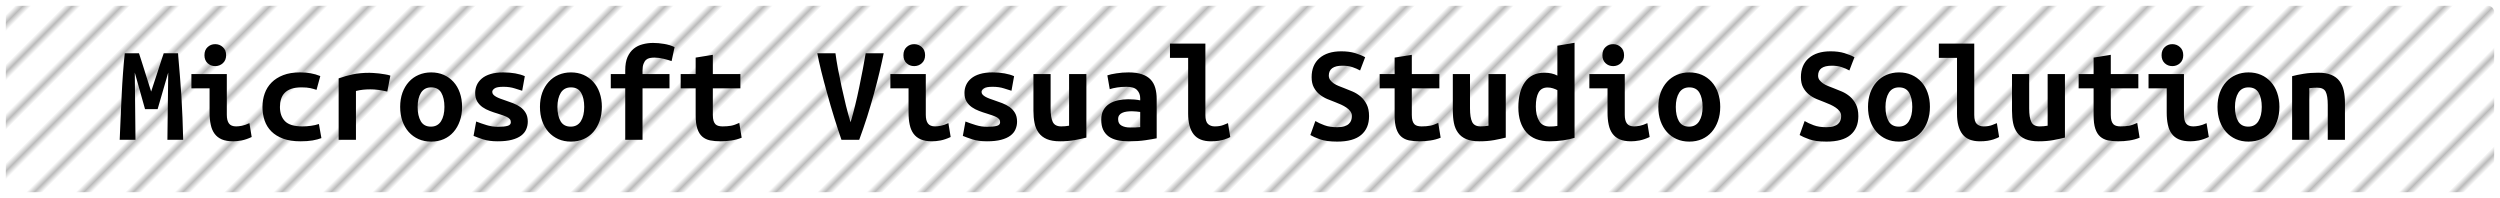 <?xml version="1.0" encoding="UTF-8"?><svg height="34" width="429.2" version="1.1" xmlns="http://www.w3.org/2000/svg"><!--Created by Josélio de S. C. Júnior - 2021 - https://github.com/joseliojunior --><defs><pattern id="pattern" x="3" y="3" width="6" height="6" patternUnits="userSpaceOnUse" patternTransform="rotate(45)"><rect height="6" width="6" fill="#ffffff"/><line x1="0" y1="0" x2="0" y2="6" stroke="#bbbbbb" stroke-width="2" /></pattern></defs><rect height="32" width="427.2" rx="1" ry="1" x="1" y="1" fill="url(#pattern)" /><g transform="translate(0, 12)"><path fill="#000000" d="M21.42-2.86L23.86-2.86Q24.03-2.35 24.28-1.56Q24.54-0.77 24.82 0.14Q25.11 1.06 25.40 1.99Q25.69 2.93 25.95 3.72L25.95 3.72Q26.24 2.83 26.55 1.88Q26.86 0.94 27.15 0.06Q27.44-0.82 27.68-1.58Q27.92-2.35 28.11-2.86L28.11-2.86L30.56-2.86Q30.73-0.91 30.88 0.94Q31.04 2.78 31.15 4.60Q31.26 6.41 31.33 8.24Q31.40 10.08 31.45 12L31.45 12L28.74 12L28.88 0.46L27.06 6.74L24.90 6.74L23.14 0.46L23.26 12L20.55 12Q20.62 10.18 20.71 8.21Q20.79 6.24 20.89 4.30Q20.98 2.35 21.12 0.53Q21.25-1.30 21.42-2.86L21.42-2.86ZM38.82-2.52L38.82-2.52Q38.82-1.66 38.26-1.15Q37.71-0.65 36.94-0.65L36.94-0.65Q36.18-0.65 35.64-1.15Q35.10-1.66 35.10-2.52L35.10-2.52Q35.10-3.41 35.64-3.91Q36.18-4.42 36.94-4.42L36.94-4.42Q37.71-4.42 38.26-3.91Q38.82-3.41 38.82-2.52ZM42.82 9.14L43.21 11.52Q42.30 11.95 41.49 12.11Q40.69 12.26 40.02 12.26L40.02 12.26Q38.86 12.26 38.08 11.93Q37.30 11.59 36.84 10.96Q36.37 10.32 36.18 9.41Q35.98 8.50 35.98 7.32L35.98 7.32L35.98 3.17L32.86 3.17L32.86 0.72L38.94 0.72L38.94 7.70Q38.94 8.71 39.31 9.20Q39.68 9.70 40.54 9.70L40.54 9.70Q40.95 9.70 41.53 9.59Q42.10 9.48 42.82 9.14L42.82 9.14ZM45.06 6.36L45.06 6.36Q45.06 5.14 45.44 4.06Q45.82 2.98 46.62 2.17Q47.41 1.37 48.62 0.90Q49.83 0.43 51.51 0.43L51.51 0.43Q52.52 0.43 53.34 0.58Q54.15 0.72 54.99 1.06L54.99 1.06L54.34 3.43Q53.86 3.26 53.28 3.13Q52.69 3 51.78 3L51.78 3Q50.72 3 50.01 3.25Q49.30 3.50 48.87 3.95Q48.44 4.39 48.25 5.02Q48.06 5.64 48.06 6.36L48.06 6.36Q48.06 7.92 48.93 8.81Q49.81 9.70 51.92 9.70L51.92 9.70Q52.62 9.70 53.37 9.60Q54.13 9.50 54.75 9.29L54.75 9.29L55.18 11.71Q54.56 11.95 53.67 12.11Q52.78 12.26 51.58 12.26L51.58 12.26Q49.86 12.26 48.62 11.81Q47.38 11.35 46.59 10.56Q45.80 9.77 45.43 8.69Q45.06 7.61 45.06 6.36ZM67.02 0.98L66.49 3.72Q66.20 3.65 65.80 3.58Q65.41 3.50 65 3.44Q64.59 3.38 64.21 3.36Q63.82 3.34 63.56 3.34L63.56 3.34Q62.94 3.34 62.34 3.40Q61.74 3.46 61.11 3.62L61.11 3.62L61.11 12L58.14 12L58.14 1.46Q59.31 1.03 60.55 0.77Q61.78 0.50 63.44 0.50L63.44 0.50Q63.68 0.50 64.12 0.53Q64.57 0.55 65.07 0.61Q65.58 0.67 66.09 0.76Q66.61 0.84 67.02 0.98L67.02 0.98ZM79.33 6.34L79.33 6.34Q79.33 7.68 78.94 8.77Q78.56 9.86 77.86 10.66Q77.17 11.45 76.20 11.88Q75.22 12.31 74.02 12.31L74.02 12.31Q72.82 12.31 71.85 11.88Q70.88 11.45 70.17 10.66Q69.46 9.86 69.08 8.77Q68.70 7.68 68.70 6.34L68.70 6.34Q68.70 5.02 69.09 3.92Q69.49 2.83 70.20 2.05Q70.90 1.27 71.89 0.85Q72.87 0.43 74.02 0.43L74.02 0.43Q75.20 0.43 76.17 0.85Q77.14 1.27 77.85 2.05Q78.56 2.83 78.94 3.92Q79.33 5.02 79.33 6.34ZM71.70 6.36L71.70 6.36Q71.70 7.87 72.24 8.81Q72.78 9.74 73.98 9.74L73.98 9.74Q75.13 9.74 75.72 8.81Q76.30 7.87 76.30 6.36L76.30 6.36Q76.30 4.85 75.76 3.92Q75.22 3 74.02 3L74.02 3Q72.87 3 72.28 3.92Q71.70 4.85 71.70 6.36ZM85.47 9.77L85.47 9.77Q86.55 9.77 87.13 9.61Q87.70 9.46 87.70 8.98L87.70 8.98Q87.70 8.66 87.52 8.45Q87.34 8.23 87.02 8.08Q86.70 7.92 86.28 7.78Q85.86 7.63 85.40 7.49L85.40 7.49Q84.75 7.30 84.08 7.04Q83.41 6.79 82.86 6.41Q82.30 6.02 81.94 5.44Q81.58 4.85 81.58 3.96L81.58 3.96Q81.58 3.24 81.86 2.60Q82.14 1.97 82.72 1.48Q83.31 0.98 84.22 0.71Q85.14 0.43 86.41 0.43L86.41 0.43Q87.51 0.43 88.46 0.60Q89.41 0.77 90.10 1.08L90.10 1.08L89.65 3.58Q89.24 3.46 88.38 3.18Q87.51 2.90 86.43 2.90L86.43 2.90Q85.30 2.90 84.91 3.18Q84.51 3.46 84.51 3.77L84.51 3.77Q84.51 4.03 84.69 4.24Q84.87 4.44 85.17 4.61Q85.47 4.78 85.87 4.93Q86.26 5.09 86.72 5.23L86.72 5.23Q87.37 5.45 88.06 5.71Q88.76 5.98 89.32 6.37Q89.89 6.77 90.25 7.38Q90.61 7.99 90.61 8.88L90.61 8.88Q90.61 9.58 90.34 10.20Q90.08 10.82 89.47 11.28Q88.86 11.74 87.87 12Q86.89 12.26 85.45 12.26L85.45 12.26Q83.98 12.26 82.95 11.93Q81.92 11.59 81.30 11.33L81.30 11.33L81.75 8.86Q82.59 9.19 83.54 9.48Q84.49 9.77 85.47 9.77ZM103.33 6.34L103.33 6.34Q103.33 7.68 102.94 8.77Q102.56 9.86 101.86 10.66Q101.17 11.45 100.20 11.88Q99.22 12.31 98.02 12.31L98.02 12.31Q96.82 12.31 95.85 11.88Q94.88 11.45 94.17 10.66Q93.46 9.86 93.08 8.77Q92.70 7.68 92.70 6.34L92.70 6.34Q92.70 5.02 93.09 3.92Q93.49 2.83 94.20 2.05Q94.90 1.27 95.89 0.85Q96.87 0.43 98.02 0.43L98.02 0.43Q99.20 0.43 100.17 0.85Q101.14 1.27 101.85 2.05Q102.56 2.83 102.94 3.92Q103.33 5.02 103.33 6.34ZM95.70 6.36L95.70 6.36Q95.70 7.87 96.24 8.81Q96.78 9.74 97.98 9.74L97.98 9.74Q99.13 9.74 99.72 8.81Q100.30 7.87 100.30 6.36L100.30 6.36Q100.30 4.85 99.76 3.92Q99.22 3 98.02 3L98.02 3Q96.87 3 96.28 3.92Q95.70 4.85 95.70 6.36ZM110.31 12L107.34 12L107.34 3.17L104.86 3.17L104.86 0.72L107.34 0.72L107.34 0.07Q107.34-1.30 107.73-2.20Q108.13-3.10 108.80-3.64Q109.47-4.18 110.34-4.40Q111.20-4.63 112.11-4.63L112.11-4.63Q113.05-4.63 114.03-4.46Q115.02-4.30 115.81-3.91L115.81-3.91L115.30-1.51Q114.75-1.70 113.92-1.91Q113.10-2.11 112.35-2.11L112.35-2.11Q111.94-2.11 111.57-2.04Q111.20-1.97 110.92-1.73Q110.65-1.49 110.48-1.04Q110.31-0.60 110.31 0.12L110.31 0.12L110.31 0.72L114.94 0.72L114.94 3.17L110.31 3.17L110.31 12ZM119.43 7.80L119.43 3.17L116.86 3.17L116.86 0.72L119.43 0.72L119.43-2.11L122.38-2.59L122.38 0.72L127.11 0.72L127.11 3.17L122.38 3.17L122.38 7.73Q122.38 8.35 122.50 8.74Q122.62 9.12 122.84 9.34Q123.06 9.55 123.37 9.62Q123.68 9.70 124.06 9.70L124.06 9.70Q124.47 9.70 124.82 9.67Q125.17 9.65 125.49 9.59Q125.82 9.53 126.16 9.41Q126.51 9.29 126.92 9.10L126.92 9.10L127.33 11.64Q126.51 11.98 125.56 12.12Q124.62 12.26 123.73 12.26L123.73 12.26Q122.70 12.26 121.90 12.10Q121.11 11.93 120.56 11.45Q120.01 10.97 119.72 10.09Q119.43 9.22 119.43 7.80L119.43 7.80ZM147.51 12L144.46 12Q143.89 10.34 143.24 8.26Q142.59 6.17 142.02 4.09Q141.44 2.02 140.98 0.17Q140.53-1.68 140.31-2.86L140.31-2.86L143.43-2.86Q143.58-1.70 143.86-0.18Q144.15 1.34 144.50 2.96Q144.85 4.58 145.24 6.16Q145.64 7.73 146.02 8.98L146.02 8.98Q146.41 7.75 146.79 6.18Q147.18 4.61 147.51 2.99Q147.85 1.37 148.14-0.17Q148.42-1.70 148.62-2.86L148.62-2.86L151.71-2.86Q151.42-1.42 151.00 0.36Q150.58 2.14 150.04 4.09Q149.50 6.05 148.86 8.08Q148.21 10.10 147.51 12L147.51 12ZM158.82-2.52L158.82-2.52Q158.82-1.66 158.26-1.15Q157.71-0.65 156.94-0.65L156.94-0.65Q156.18-0.65 155.64-1.15Q155.10-1.66 155.10-2.52L155.10-2.52Q155.10-3.41 155.64-3.91Q156.18-4.42 156.94-4.42L156.94-4.42Q157.71-4.42 158.26-3.91Q158.82-3.41 158.82-2.52ZM162.82 9.14L163.21 11.52Q162.30 11.95 161.49 12.11Q160.69 12.26 160.02 12.26L160.02 12.26Q158.86 12.26 158.08 11.93Q157.30 11.59 156.84 10.96Q156.37 10.32 156.18 9.41Q155.98 8.50 155.98 7.32L155.98 7.32L155.98 3.17L152.86 3.17L152.86 0.72L158.94 0.72L158.94 7.70Q158.94 8.71 159.31 9.20Q159.68 9.70 160.54 9.70L160.54 9.70Q160.95 9.70 161.53 9.59Q162.10 9.48 162.82 9.14L162.82 9.14ZM169.47 9.77L169.47 9.77Q170.55 9.77 171.13 9.61Q171.70 9.46 171.70 8.98L171.70 8.98Q171.70 8.66 171.52 8.45Q171.34 8.23 171.02 8.08Q170.70 7.92 170.28 7.78Q169.86 7.63 169.40 7.49L169.40 7.49Q168.75 7.30 168.08 7.04Q167.41 6.79 166.86 6.41Q166.30 6.02 165.94 5.44Q165.58 4.85 165.58 3.96L165.58 3.96Q165.58 3.24 165.86 2.60Q166.14 1.97 166.72 1.48Q167.31 0.98 168.22 0.71Q169.14 0.43 170.41 0.43L170.41 0.43Q171.51 0.43 172.46 0.60Q173.41 0.77 174.10 1.08L174.10 1.08L173.65 3.58Q173.24 3.46 172.38 3.18Q171.51 2.90 170.43 2.90L170.43 2.90Q169.30 2.90 168.91 3.18Q168.51 3.46 168.51 3.77L168.51 3.77Q168.51 4.03 168.69 4.24Q168.87 4.44 169.17 4.61Q169.47 4.78 169.87 4.93Q170.26 5.09 170.72 5.23L170.72 5.23Q171.37 5.45 172.06 5.71Q172.76 5.98 173.32 6.37Q173.89 6.77 174.25 7.38Q174.61 7.99 174.61 8.88L174.61 8.88Q174.61 9.58 174.34 10.20Q174.08 10.82 173.47 11.28Q172.86 11.74 171.87 12Q170.89 12.26 169.45 12.26L169.45 12.26Q167.98 12.26 166.95 11.93Q165.92 11.59 165.30 11.33L165.30 11.33L165.75 8.86Q166.59 9.19 167.54 9.48Q168.49 9.77 169.47 9.77ZM186.51 0.72L186.51 11.62Q185.70 11.83 184.53 12.05Q183.37 12.26 182 12.26L182 12.26Q180.61 12.26 179.72 11.88Q178.83 11.50 178.32 10.79Q177.80 10.08 177.61 9.12Q177.42 8.16 177.42 7.01L177.42 7.01L177.42 0.72L180.37 0.72L180.37 6.62Q180.37 8.18 180.74 8.94Q181.11 9.70 182.19 9.70L182.19 9.70Q182.86 9.70 183.54 9.58L183.54 9.58L183.54 0.72L186.51 0.72ZM194.02 9.89L194.02 9.89Q194.50 9.89 194.96 9.88Q195.42 9.86 195.75 9.82L195.75 9.82L195.75 7.22Q195.46 7.18 195.06 7.14Q194.65 7.10 194.31 7.10L194.31 7.10Q193.86 7.10 193.42 7.16Q192.99 7.22 192.67 7.37Q192.34 7.51 192.15 7.78Q191.96 8.04 191.96 8.47L191.96 8.47Q191.96 9.24 192.54 9.56Q193.11 9.89 194.02 9.89ZM193.76 0.43L193.76 0.43Q195.15 0.43 196.08 0.76Q197 1.08 197.55 1.67Q198.10 2.26 198.34 3.11Q198.58 3.96 198.58 5.02L198.58 5.02L198.58 11.74Q197.94 11.88 196.66 12.07Q195.39 12.26 193.81 12.26L193.81 12.26Q192.73 12.26 191.85 12.07Q190.98 11.88 190.35 11.44Q189.73 10.99 189.39 10.28Q189.06 9.58 189.06 8.54L189.06 8.54Q189.06 7.56 189.44 6.89Q189.82 6.22 190.47 5.81Q191.12 5.40 191.96 5.22Q192.80 5.04 193.71 5.04L193.71 5.04Q194.86 5.04 195.75 5.23L195.75 5.23L195.75 4.87Q195.75 4.03 195.22 3.47Q194.70 2.90 193.40 2.90L193.40 2.90Q192.56 2.90 191.78 3.02Q191 3.14 190.52 3.31L190.52 3.31L190.11 0.94Q190.66 0.74 191.67 0.59Q192.68 0.43 193.76 0.43ZM210.82 9.14L211.21 11.52Q211.14 11.57 210.88 11.69Q210.63 11.81 210.22 11.94Q209.82 12.07 209.23 12.17Q208.64 12.26 207.90 12.26L207.90 12.26Q205.86 12.26 204.92 11.05Q203.98 9.84 203.98 7.51L203.98 7.51L203.98-2.06L200.86-2.06L200.86-4.51L206.94-4.51L206.94 7.73Q206.94 8.88 207.39 9.29Q207.85 9.70 208.54 9.70L208.54 9.70Q209.43 9.70 210.03 9.46Q210.63 9.22 210.82 9.14L210.82 9.14ZM229.57 9.84L229.57 9.84Q230.31 9.84 230.80 9.68Q231.30 9.53 231.58 9.25Q231.87 8.98 231.98 8.63Q232.09 8.28 232.09 7.92L232.09 7.92Q232.09 7.46 231.82 7.10Q231.56 6.74 231.15 6.47Q230.74 6.19 230.24 5.96Q229.74 5.74 229.23 5.54L229.23 5.54Q228.56 5.30 227.84 4.99Q227.12 4.68 226.53 4.20Q225.94 3.72 225.56 3.01Q225.18 2.30 225.18 1.25L225.18 1.25Q225.18-0.84 226.53-2.02Q227.89-3.19 230.26-3.19L230.26-3.19Q231.63-3.19 232.65-2.88Q233.67-2.57 234.37-2.18L234.37-2.18L233.50 0.10Q232.90-0.24 232.17-0.48Q231.44-0.72 230.48-0.72L230.48-0.72Q228.13-0.72 228.13 0.98L228.13 0.98Q228.13 1.42 228.37 1.74Q228.61 2.06 228.98 2.32Q229.35 2.57 229.82 2.76Q230.29 2.95 230.74 3.12L230.74 3.12Q231.44 3.38 232.20 3.71Q232.95 4.03 233.59 4.57Q234.22 5.11 234.63 5.92Q235.04 6.72 235.04 7.94L235.04 7.94Q235.04 10.03 233.68 11.17Q232.33 12.31 229.57 12.31L229.57 12.31Q227.72 12.31 226.62 11.92Q225.51 11.52 224.96 11.18L224.96 11.18L225.82 8.78Q226.47 9.17 227.37 9.50Q228.27 9.84 229.57 9.84ZM239.43 7.80L239.43 3.17L236.86 3.17L236.86 0.72L239.43 0.72L239.43-2.11L242.38-2.59L242.38 0.72L247.11 0.72L247.11 3.17L242.38 3.17L242.38 7.73Q242.38 8.35 242.50 8.74Q242.62 9.12 242.84 9.34Q243.06 9.55 243.37 9.62Q243.68 9.70 244.06 9.70L244.06 9.70Q244.47 9.70 244.82 9.67Q245.17 9.65 245.49 9.59Q245.82 9.53 246.16 9.41Q246.51 9.29 246.92 9.10L246.92 9.10L247.33 11.64Q246.51 11.98 245.56 12.12Q244.62 12.26 243.73 12.26L243.73 12.26Q242.70 12.26 241.90 12.10Q241.11 11.93 240.56 11.45Q240.01 10.97 239.72 10.09Q239.43 9.22 239.43 7.80L239.43 7.80ZM258.51 0.72L258.51 11.62Q257.70 11.83 256.53 12.05Q255.37 12.26 254 12.26L254 12.26Q252.61 12.26 251.72 11.88Q250.83 11.50 250.32 10.79Q249.80 10.08 249.61 9.12Q249.42 8.16 249.42 7.01L249.42 7.01L249.42 0.72L252.37 0.72L252.37 6.62Q252.37 8.18 252.74 8.94Q253.11 9.70 254.19 9.70L254.19 9.70Q254.86 9.70 255.54 9.58L255.54 9.58L255.54 0.72L258.51 0.72ZM263.67 6.29L263.67 6.29Q263.67 7.80 264.24 8.76Q264.80 9.72 266.05 9.72L266.05 9.72Q266.41 9.72 266.72 9.70Q267.03 9.67 267.37 9.62L267.37 9.62L267.37 3.48Q267.03 3.29 266.60 3.16Q266.17 3.02 265.69 3.02L265.69 3.02Q264.63 3.02 264.15 3.86Q263.67 4.70 263.67 6.29ZM270.32-4.66L270.32 11.66Q269.50 11.93 268.33 12.10Q267.15 12.26 266.02 12.26L266.02 12.26Q263.38 12.26 262.03 10.70Q260.67 9.14 260.67 6.43L260.67 6.43Q260.67 3.67 261.81 2.08Q262.95 0.48 265.18 0.48L265.18 0.48Q265.78 0.48 266.36 0.61Q266.94 0.74 267.37 0.98L267.37 0.98L267.37-4.15L270.32-4.66ZM278.82-2.52L278.82-2.52Q278.82-1.66 278.26-1.15Q277.71-0.65 276.94-0.65L276.94-0.65Q276.18-0.65 275.64-1.15Q275.10-1.66 275.10-2.52L275.10-2.52Q275.10-3.41 275.64-3.91Q276.18-4.42 276.94-4.42L276.94-4.42Q277.71-4.42 278.26-3.91Q278.82-3.41 278.82-2.52ZM282.82 9.14L283.21 11.52Q282.30 11.95 281.49 12.11Q280.69 12.26 280.02 12.26L280.02 12.26Q278.86 12.26 278.08 11.93Q277.30 11.59 276.84 10.96Q276.37 10.32 276.18 9.41Q275.98 8.50 275.98 7.32L275.98 7.32L275.98 3.17L272.86 3.17L272.86 0.72L278.94 0.72L278.94 7.70Q278.94 8.71 279.31 9.20Q279.68 9.70 280.54 9.70L280.54 9.70Q280.95 9.70 281.53 9.59Q282.10 9.48 282.82 9.14L282.82 9.14ZM295.33 6.34L295.33 6.34Q295.33 7.68 294.94 8.77Q294.56 9.86 293.86 10.66Q293.17 11.45 292.20 11.88Q291.22 12.31 290.02 12.31L290.02 12.31Q288.82 12.31 287.85 11.88Q286.88 11.45 286.17 10.66Q285.46 9.86 285.08 8.77Q284.70 7.68 284.70 6.34L284.70 6.34Q284.70 5.02 285.09 3.92Q285.49 2.83 286.20 2.05Q286.90 1.27 287.89 0.85Q288.87 0.43 290.02 0.43L290.02 0.43Q291.20 0.43 292.17 0.85Q293.14 1.27 293.85 2.05Q294.56 2.83 294.94 3.92Q295.33 5.02 295.33 6.34ZM287.70 6.36L287.70 6.36Q287.70 7.87 288.24 8.81Q288.78 9.74 289.98 9.74L289.98 9.74Q291.13 9.74 291.72 8.81Q292.30 7.87 292.30 6.36L292.30 6.36Q292.30 4.85 291.76 3.92Q291.22 3 290.02 3L290.02 3Q288.87 3 288.28 3.92Q287.70 4.85 287.70 6.36ZM313.57 9.84L313.57 9.84Q314.31 9.84 314.80 9.68Q315.30 9.53 315.58 9.25Q315.87 8.98 315.98 8.63Q316.09 8.28 316.09 7.92L316.09 7.92Q316.09 7.46 315.82 7.10Q315.56 6.74 315.15 6.47Q314.74 6.19 314.24 5.96Q313.74 5.74 313.23 5.54L313.23 5.54Q312.56 5.30 311.84 4.99Q311.12 4.68 310.53 4.20Q309.94 3.72 309.56 3.01Q309.18 2.30 309.18 1.25L309.18 1.25Q309.18-0.84 310.53-2.02Q311.89-3.19 314.26-3.19L314.26-3.19Q315.63-3.19 316.65-2.88Q317.67-2.57 318.37-2.18L318.37-2.18L317.50 0.10Q316.90-0.24 316.17-0.48Q315.44-0.72 314.48-0.72L314.48-0.72Q312.13-0.72 312.13 0.98L312.13 0.98Q312.13 1.42 312.37 1.74Q312.61 2.06 312.98 2.32Q313.35 2.57 313.82 2.76Q314.29 2.95 314.74 3.12L314.74 3.12Q315.44 3.38 316.20 3.71Q316.95 4.03 317.59 4.57Q318.22 5.11 318.63 5.92Q319.04 6.72 319.04 7.94L319.04 7.94Q319.04 10.03 317.68 11.17Q316.33 12.31 313.57 12.31L313.57 12.31Q311.72 12.31 310.62 11.92Q309.51 11.52 308.96 11.18L308.96 11.18L309.82 8.78Q310.47 9.17 311.37 9.50Q312.27 9.84 313.57 9.84ZM331.33 6.34L331.33 6.34Q331.33 7.68 330.94 8.77Q330.56 9.86 329.86 10.66Q329.17 11.45 328.20 11.88Q327.22 12.31 326.02 12.31L326.02 12.31Q324.82 12.31 323.85 11.88Q322.88 11.45 322.17 10.66Q321.46 9.86 321.08 8.77Q320.70 7.68 320.70 6.34L320.70 6.34Q320.70 5.02 321.09 3.92Q321.49 2.83 322.20 2.05Q322.90 1.27 323.89 0.85Q324.87 0.43 326.02 0.43L326.02 0.43Q327.20 0.43 328.17 0.85Q329.14 1.27 329.85 2.05Q330.56 2.83 330.94 3.92Q331.33 5.02 331.33 6.34ZM323.70 6.36L323.70 6.36Q323.70 7.87 324.24 8.81Q324.78 9.74 325.98 9.74L325.98 9.74Q327.13 9.74 327.72 8.81Q328.30 7.87 328.30 6.36L328.30 6.36Q328.30 4.85 327.76 3.92Q327.22 3 326.02 3L326.02 3Q324.87 3 324.28 3.92Q323.70 4.85 323.70 6.36ZM342.82 9.14L343.21 11.52Q343.14 11.57 342.88 11.69Q342.63 11.81 342.22 11.94Q341.82 12.07 341.23 12.17Q340.64 12.26 339.90 12.26L339.90 12.26Q337.86 12.26 336.92 11.05Q335.98 9.84 335.98 7.51L335.98 7.51L335.98-2.06L332.86-2.06L332.86-4.51L338.94-4.51L338.94 7.73Q338.94 8.88 339.39 9.29Q339.85 9.70 340.54 9.70L340.54 9.70Q341.43 9.70 342.03 9.46Q342.63 9.22 342.82 9.14L342.82 9.14ZM354.51 0.72L354.51 11.62Q353.70 11.83 352.53 12.05Q351.37 12.26 350 12.26L350 12.26Q348.61 12.26 347.72 11.88Q346.83 11.50 346.32 10.79Q345.80 10.08 345.61 9.12Q345.42 8.16 345.42 7.01L345.42 7.01L345.42 0.72L348.37 0.72L348.37 6.62Q348.37 8.18 348.74 8.94Q349.11 9.70 350.19 9.70L350.19 9.70Q350.86 9.70 351.54 9.58L351.54 9.58L351.54 0.72L354.51 0.72ZM359.43 7.80L359.43 3.17L356.86 3.17L356.86 0.72L359.43 0.72L359.43-2.11L362.38-2.59L362.38 0.72L367.11 0.72L367.11 3.17L362.38 3.17L362.38 7.73Q362.38 8.35 362.50 8.74Q362.62 9.12 362.84 9.34Q363.06 9.55 363.37 9.62Q363.68 9.70 364.06 9.70L364.06 9.70Q364.47 9.70 364.82 9.67Q365.17 9.65 365.49 9.59Q365.82 9.53 366.16 9.41Q366.51 9.29 366.92 9.10L366.92 9.10L367.33 11.64Q366.51 11.98 365.56 12.12Q364.62 12.26 363.73 12.26L363.73 12.26Q362.70 12.26 361.90 12.10Q361.11 11.93 360.56 11.45Q360.01 10.97 359.72 10.09Q359.43 9.22 359.43 7.80L359.43 7.80ZM374.82-2.52L374.82-2.52Q374.82-1.66 374.26-1.15Q373.71-0.65 372.94-0.65L372.94-0.65Q372.18-0.65 371.64-1.15Q371.10-1.66 371.10-2.52L371.10-2.52Q371.10-3.41 371.64-3.91Q372.18-4.42 372.94-4.42L372.94-4.42Q373.71-4.42 374.26-3.91Q374.82-3.41 374.82-2.52ZM378.82 9.14L379.21 11.52Q378.30 11.95 377.49 12.11Q376.69 12.26 376.02 12.26L376.02 12.26Q374.86 12.26 374.08 11.93Q373.30 11.59 372.84 10.96Q372.37 10.32 372.18 9.41Q371.98 8.50 371.98 7.32L371.98 7.32L371.98 3.17L368.86 3.17L368.86 0.72L374.94 0.72L374.94 7.70Q374.94 8.71 375.31 9.20Q375.68 9.70 376.54 9.70L376.54 9.70Q376.95 9.70 377.53 9.59Q378.10 9.48 378.82 9.14L378.82 9.14ZM391.33 6.34L391.33 6.34Q391.33 7.68 390.94 8.77Q390.56 9.86 389.86 10.66Q389.17 11.45 388.20 11.88Q387.22 12.31 386.02 12.31L386.02 12.31Q384.82 12.31 383.85 11.88Q382.88 11.45 382.17 10.66Q381.46 9.86 381.08 8.77Q380.70 7.68 380.70 6.34L380.70 6.34Q380.70 5.02 381.09 3.92Q381.49 2.83 382.20 2.05Q382.90 1.27 383.89 0.85Q384.87 0.43 386.02 0.43L386.02 0.43Q387.20 0.43 388.17 0.85Q389.14 1.27 389.85 2.05Q390.56 2.83 390.94 3.92Q391.33 5.02 391.33 6.34ZM383.70 6.36L383.70 6.36Q383.70 7.87 384.24 8.81Q384.78 9.74 385.98 9.74L385.98 9.74Q387.13 9.74 387.72 8.81Q388.30 7.87 388.30 6.36L388.30 6.36Q388.30 4.85 387.76 3.92Q387.22 3 386.02 3L386.02 3Q384.87 3 384.28 3.92Q383.70 4.85 383.70 6.36ZM393.51 12L393.51 1.08Q394.30 0.86 395.47 0.67Q396.63 0.48 398 0.48L398 0.48Q399.34 0.48 400.23 0.85Q401.12 1.22 401.64 1.91Q402.15 2.59 402.37 3.54Q402.58 4.49 402.58 5.64L402.58 5.64L402.58 12L399.63 12L399.63 6.02Q399.63 4.44 399.27 3.74Q398.91 3.05 397.81 3.05L397.81 3.05Q397.47 3.05 397.15 3.07Q396.82 3.10 396.46 3.14L396.46 3.14L396.46 12L393.51 12Z"/></g></svg>